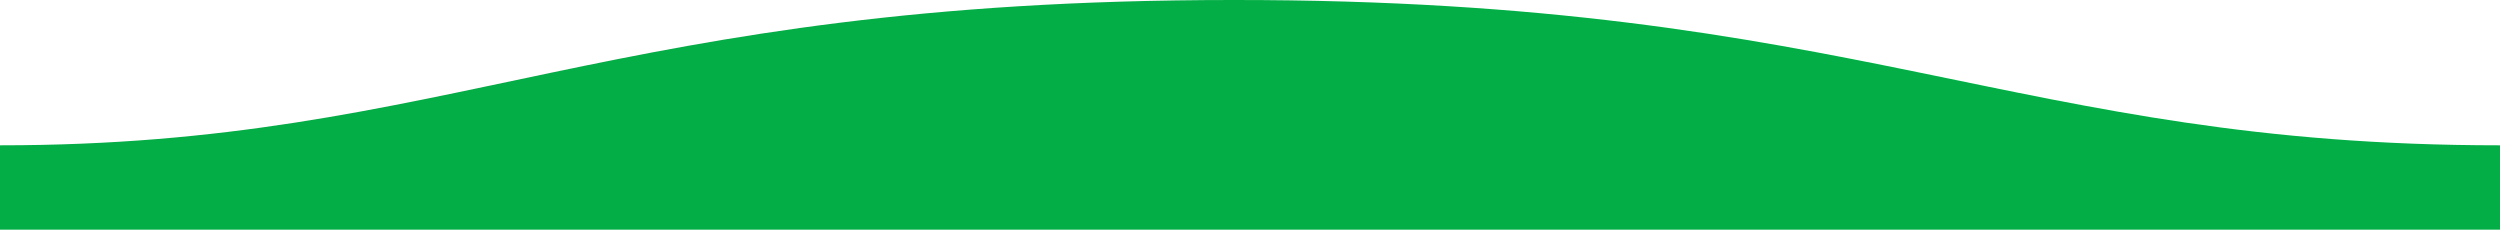 <svg width="1600" height="147" viewBox="0 0 1600 147" fill="#03AE46" xmlns="http://www.w3.org/2000/svg">
<path fill-rule="evenodd" clip-rule="evenodd" d="M1600 93C1289 93 1190.1 -0.25 789 1.35028e-05C389 1.35028e-05 289 93 0 93V147H1600C1600 147 1600 122 1600 93Z" fill="#03AE46"/>
<defs>
<linearGradient id="paint0_linear_779_2214" x1="800" y1="-49.699" x2="800" y2="170" gradientUnits="userSpaceOnUse">
<stop stop-color="#00BBAE" stop-opacity="0.6"/>
<stop offset="0" stop-color="#00BBAE"/>
</linearGradient>
</defs>
</svg>
